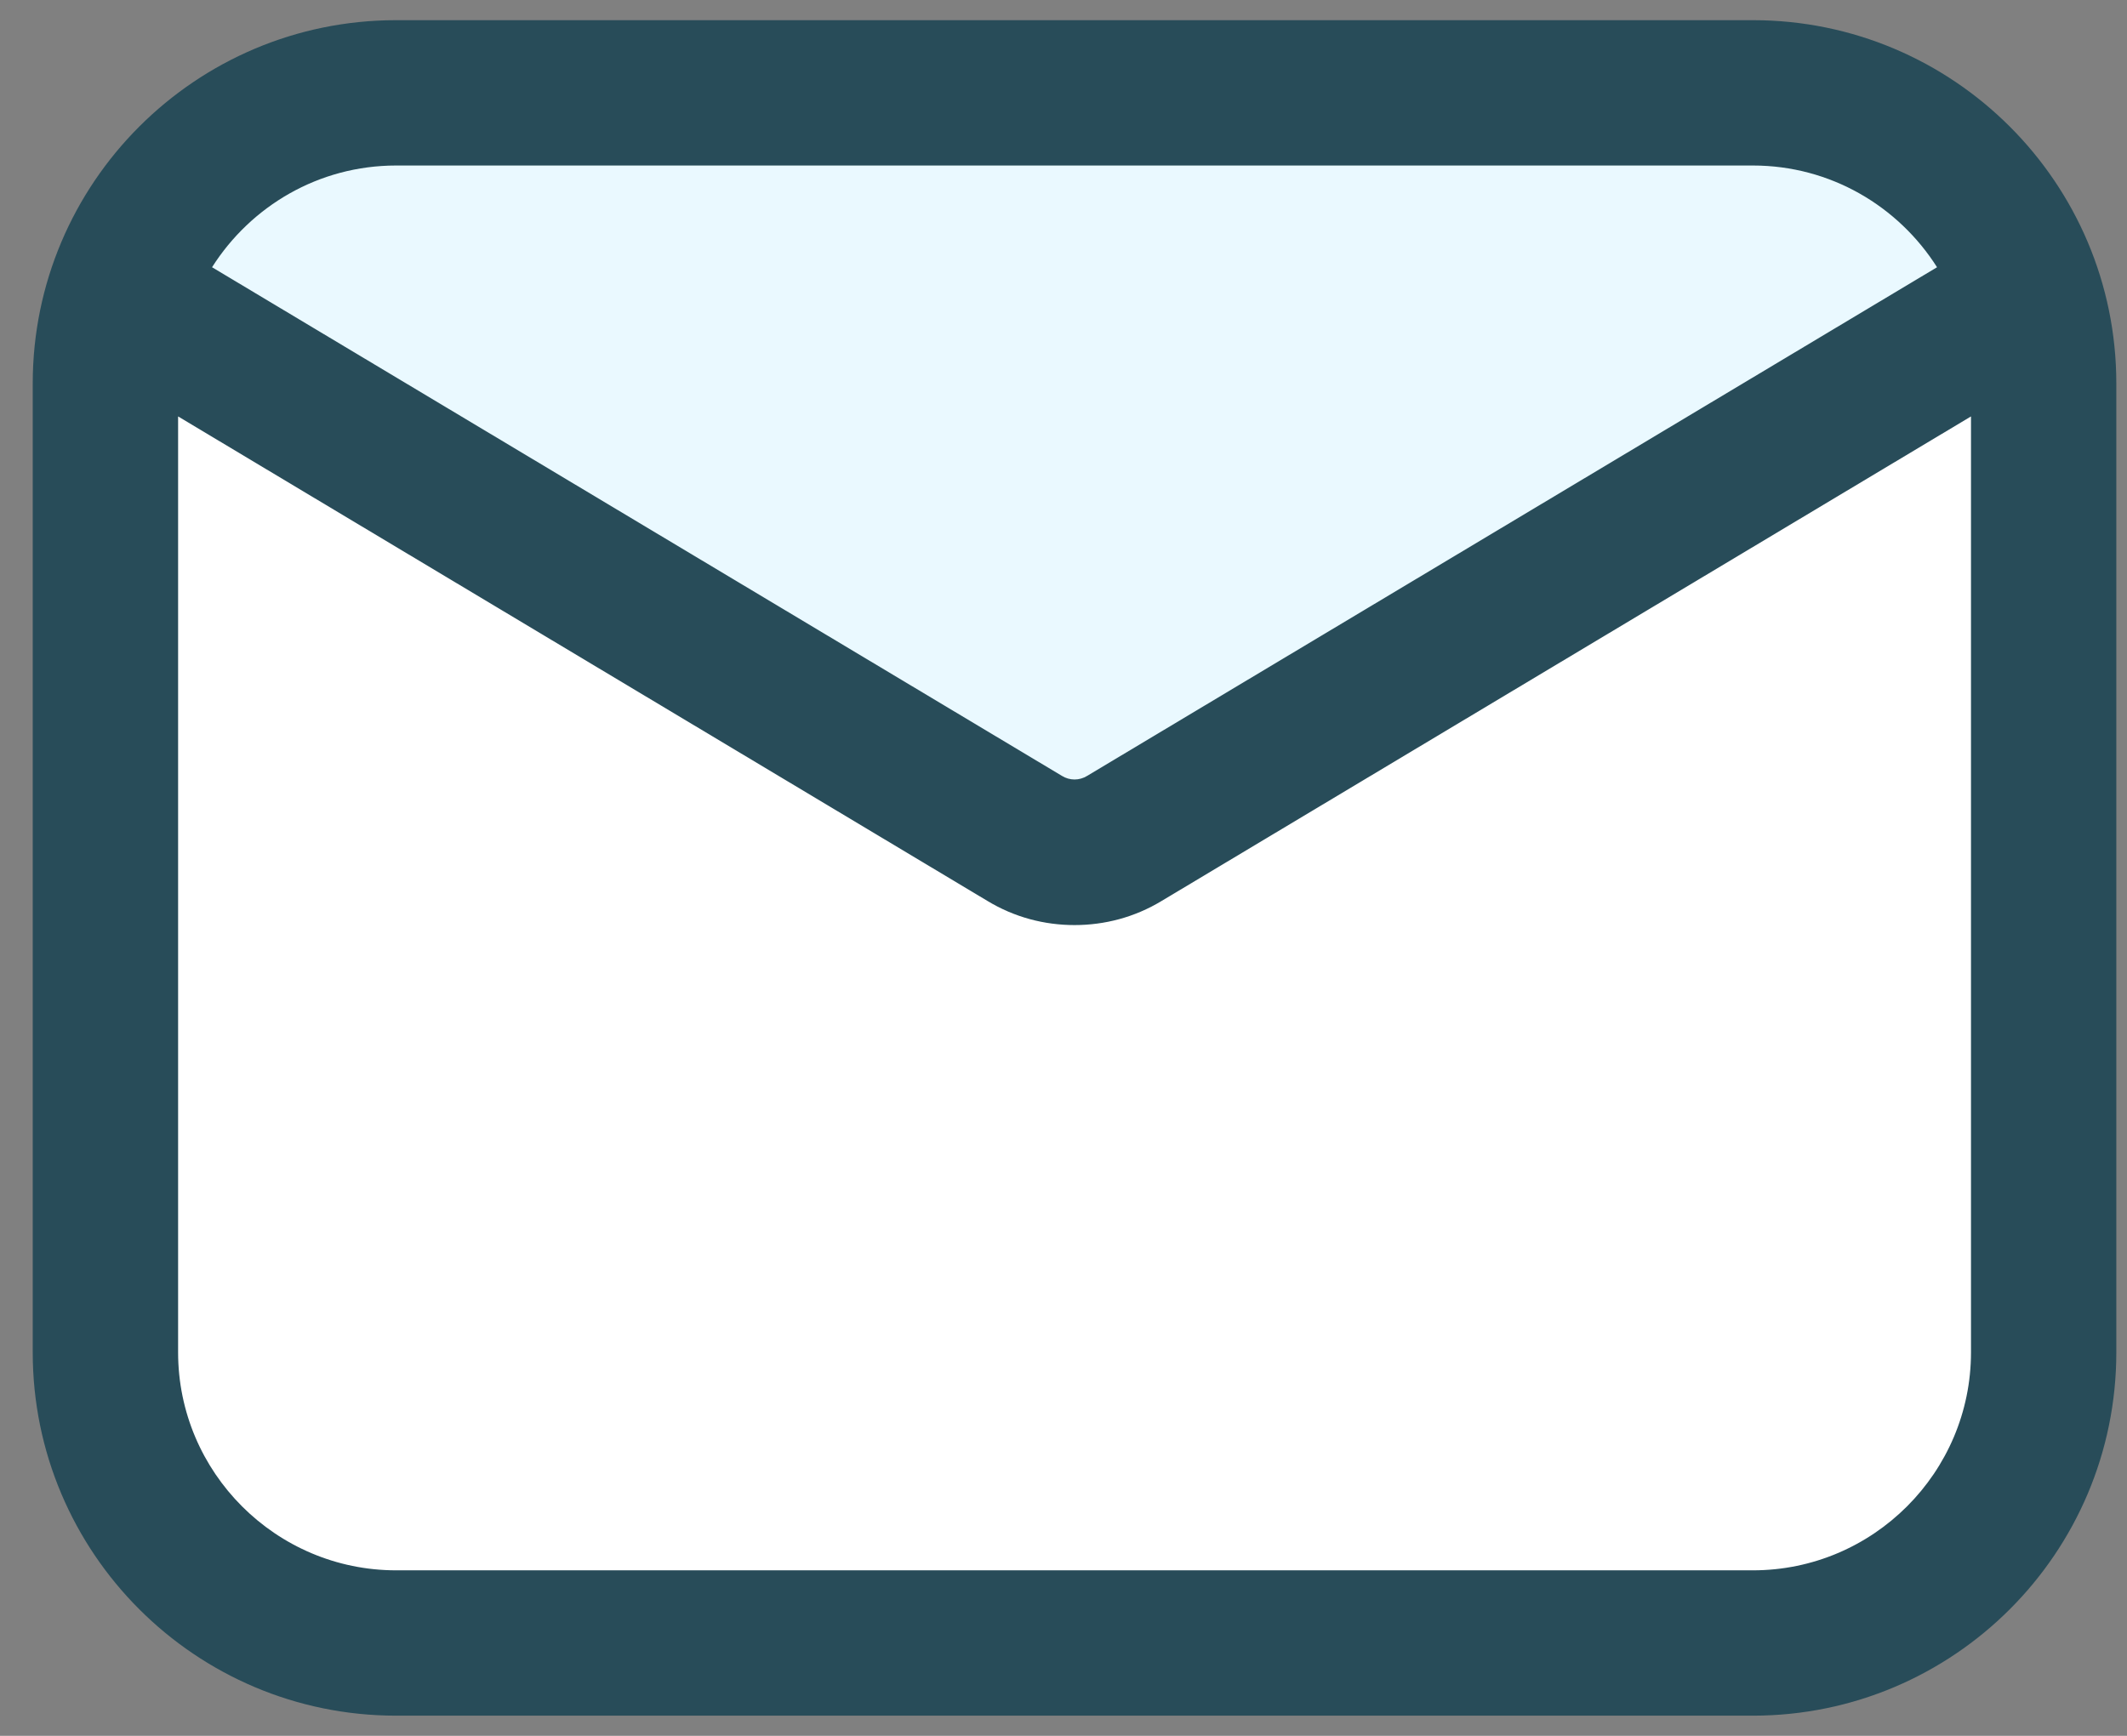 <svg width="49" height="40" viewBox="0 0 49 40" fill="none" xmlns="http://www.w3.org/2000/svg">
<rect x="0" y="0" width="49" height="40" fill="#808080" stroke="none"/>
<path d="M40.382 2.141H9.126C5.427 2.141 2.429 5.139 2.429 8.838V31.164C2.429 34.863 5.427 37.862 9.126 37.862H40.382C44.081 37.862 47.08 34.863 47.08 31.164V8.838C47.08 5.139 44.081 2.141 40.382 2.141Z" fill="white"/>
<path d="M46.768 6.829L25.893 19.309C25.201 19.733 24.308 19.733 23.616 19.309L2.742 6.829C3.59 4.105 6.113 2.141 9.127 2.141H40.383C43.397 2.141 45.919 4.105 46.768 6.829Z" fill="#EAF9FF"/>
<path d="M40.382 0.465H9.126C4.505 0.465 0.754 4.216 0.754 8.837V31.163C0.754 35.784 4.505 39.535 9.126 39.535H40.382C45.004 39.535 48.754 35.784 48.754 31.163V8.837C48.754 4.216 45.004 0.465 40.382 0.465ZM9.126 3.814H40.382C42.168 3.814 43.731 4.751 44.624 6.158L25.045 17.879C24.866 17.99 24.643 17.99 24.464 17.879L4.885 6.158C5.778 4.751 7.34 3.814 9.126 3.814ZM40.382 36.186H9.126C6.358 36.186 4.103 33.931 4.103 31.163V9.596L22.745 20.759C23.37 21.138 24.062 21.317 24.754 21.317C25.447 21.317 26.139 21.138 26.764 20.759L45.406 9.596V31.163C45.406 33.931 43.151 36.186 40.382 36.186Z" fill="#284C59"/>
</svg>
